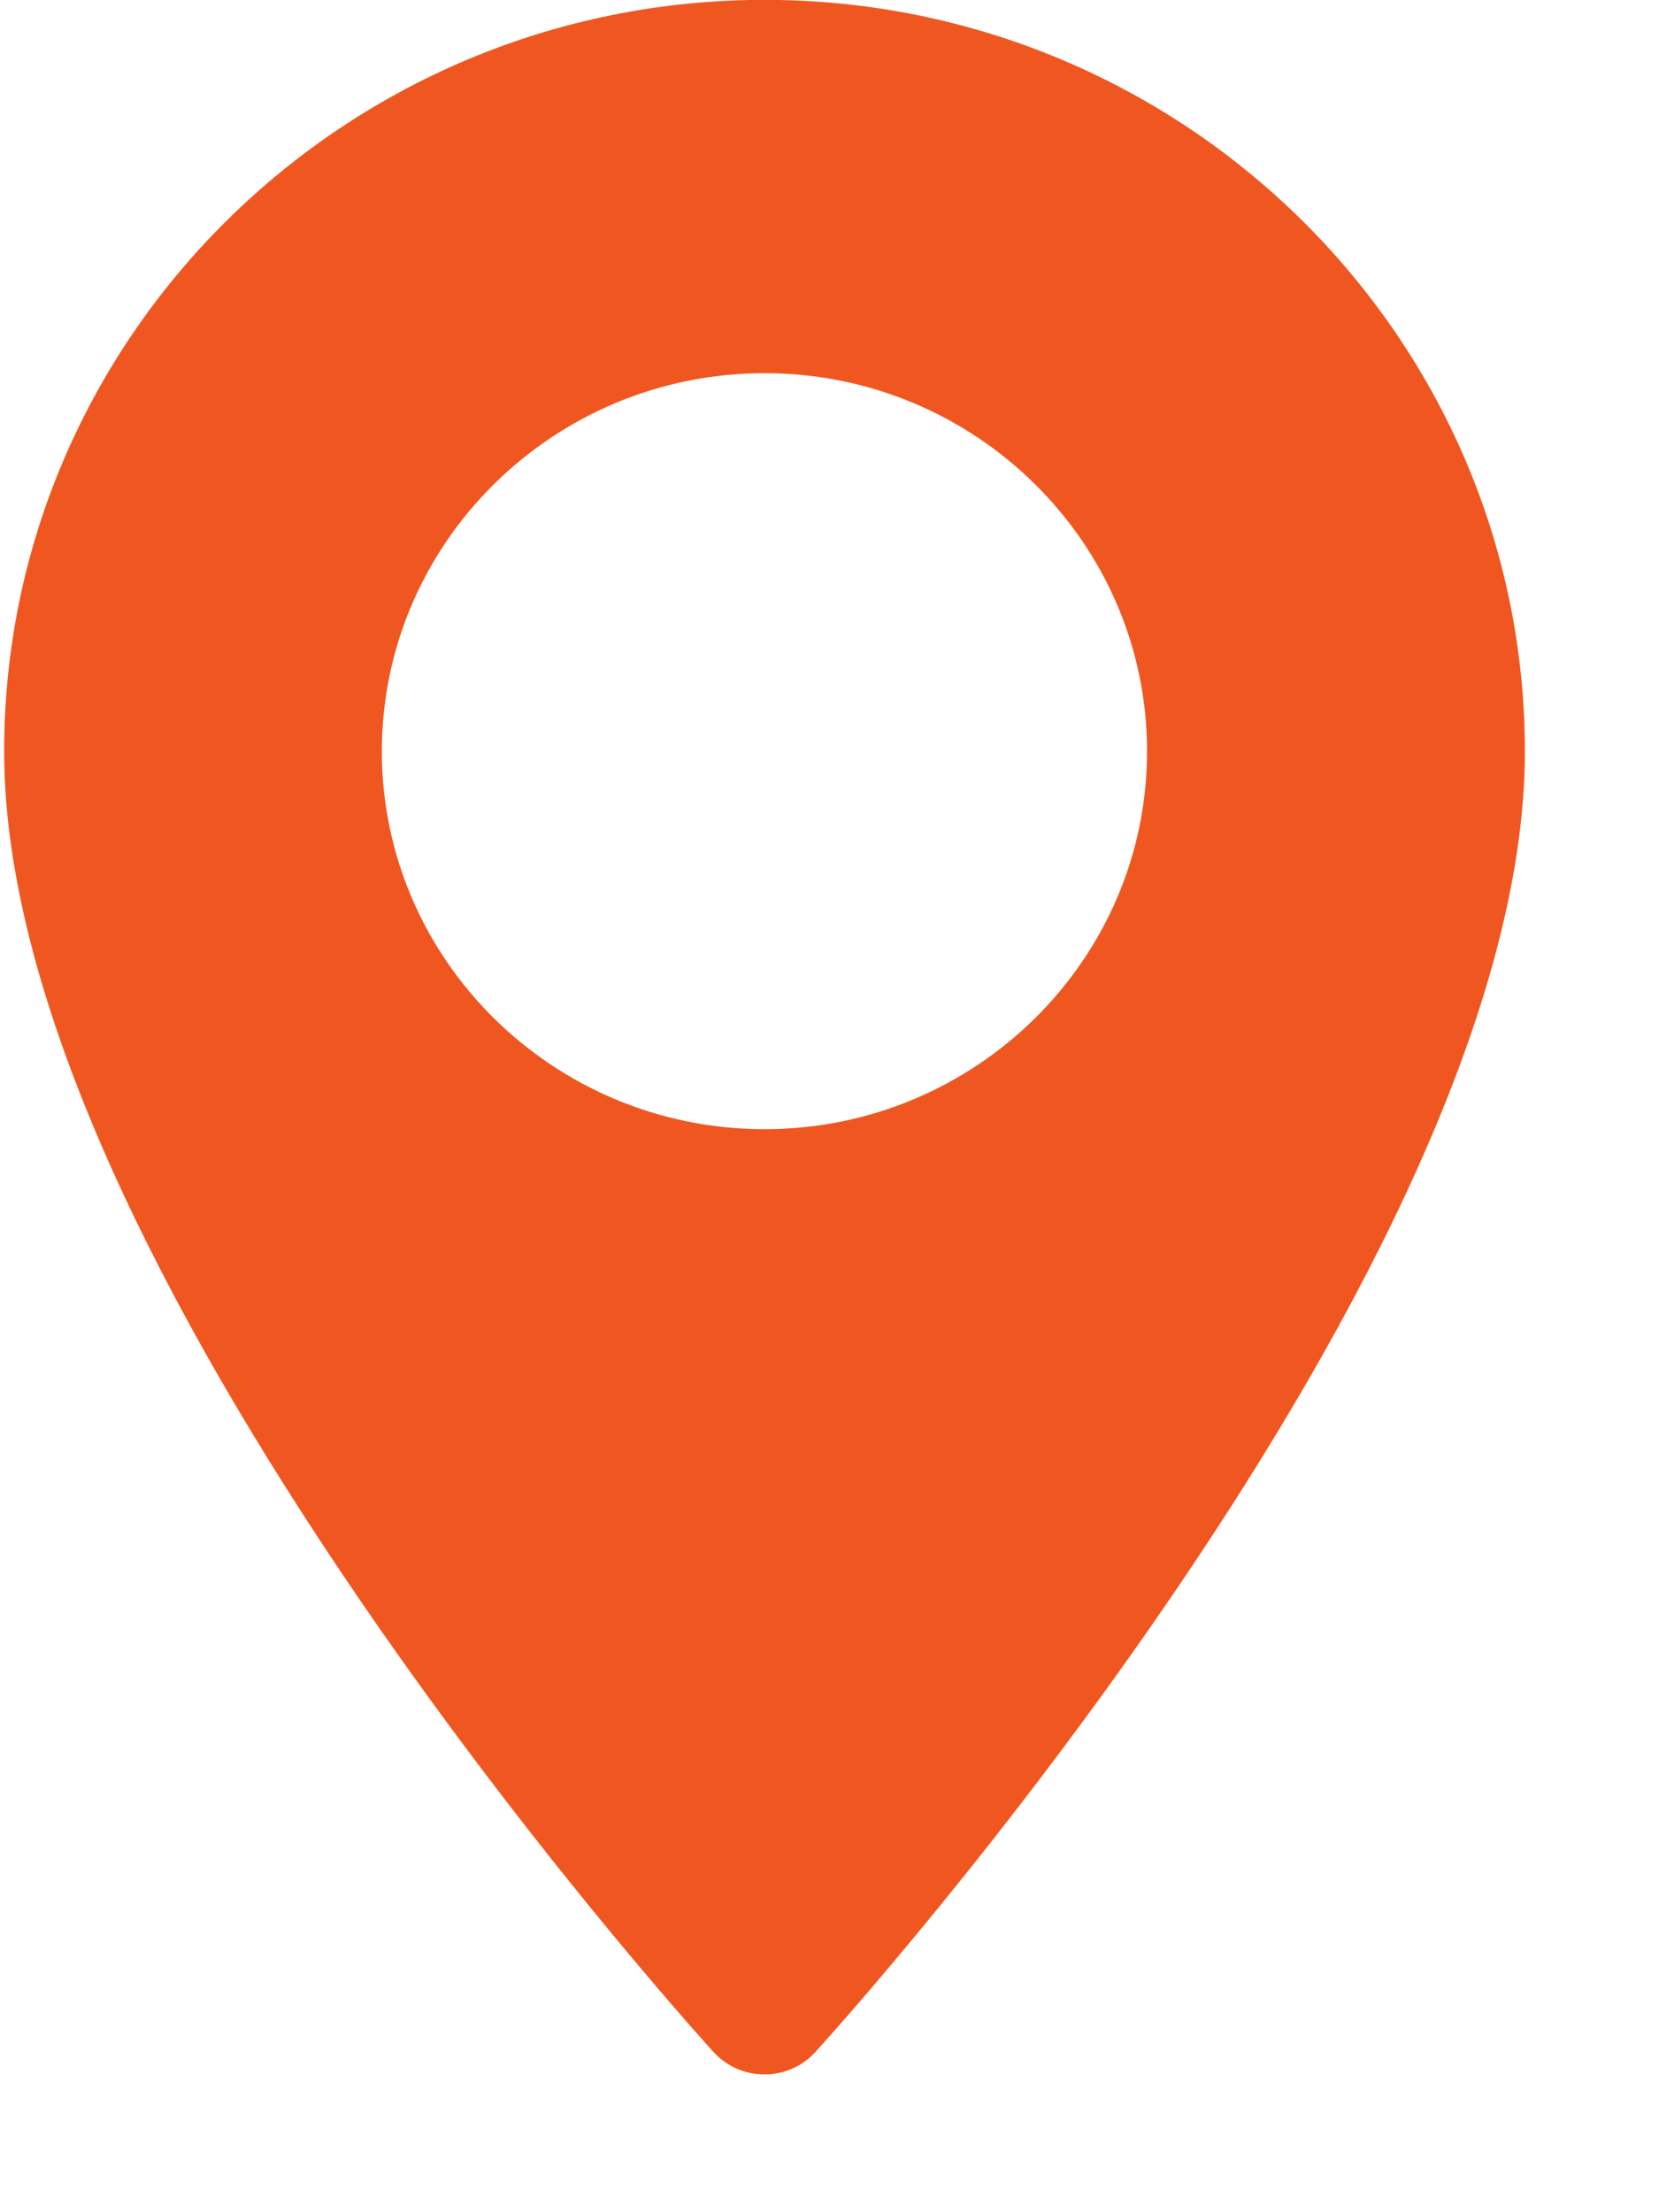 <svg 
 xmlns="http://www.w3.org/2000/svg"
 xmlns:xlink="http://www.w3.org/1999/xlink"
 width="12px" height="16px">
<path fill-rule="evenodd"  fill="rgb(240, 87, 32)"
 d="M5.530,-0.001 C2.497,-0.001 0.030,2.437 0.030,5.434 C0.030,9.152 4.952,14.611 5.161,14.841 C5.358,15.058 5.702,15.057 5.898,14.841 C6.108,14.611 11.030,9.152 11.030,5.434 C11.029,2.437 8.562,-0.001 5.530,-0.001 ZM5.530,8.167 C4.004,8.167 2.762,6.941 2.762,5.434 C2.762,3.926 4.004,2.699 5.530,2.699 C7.055,2.699 8.297,3.926 8.297,5.434 C8.297,6.941 7.055,8.167 5.530,8.167 Z"/>
</svg>